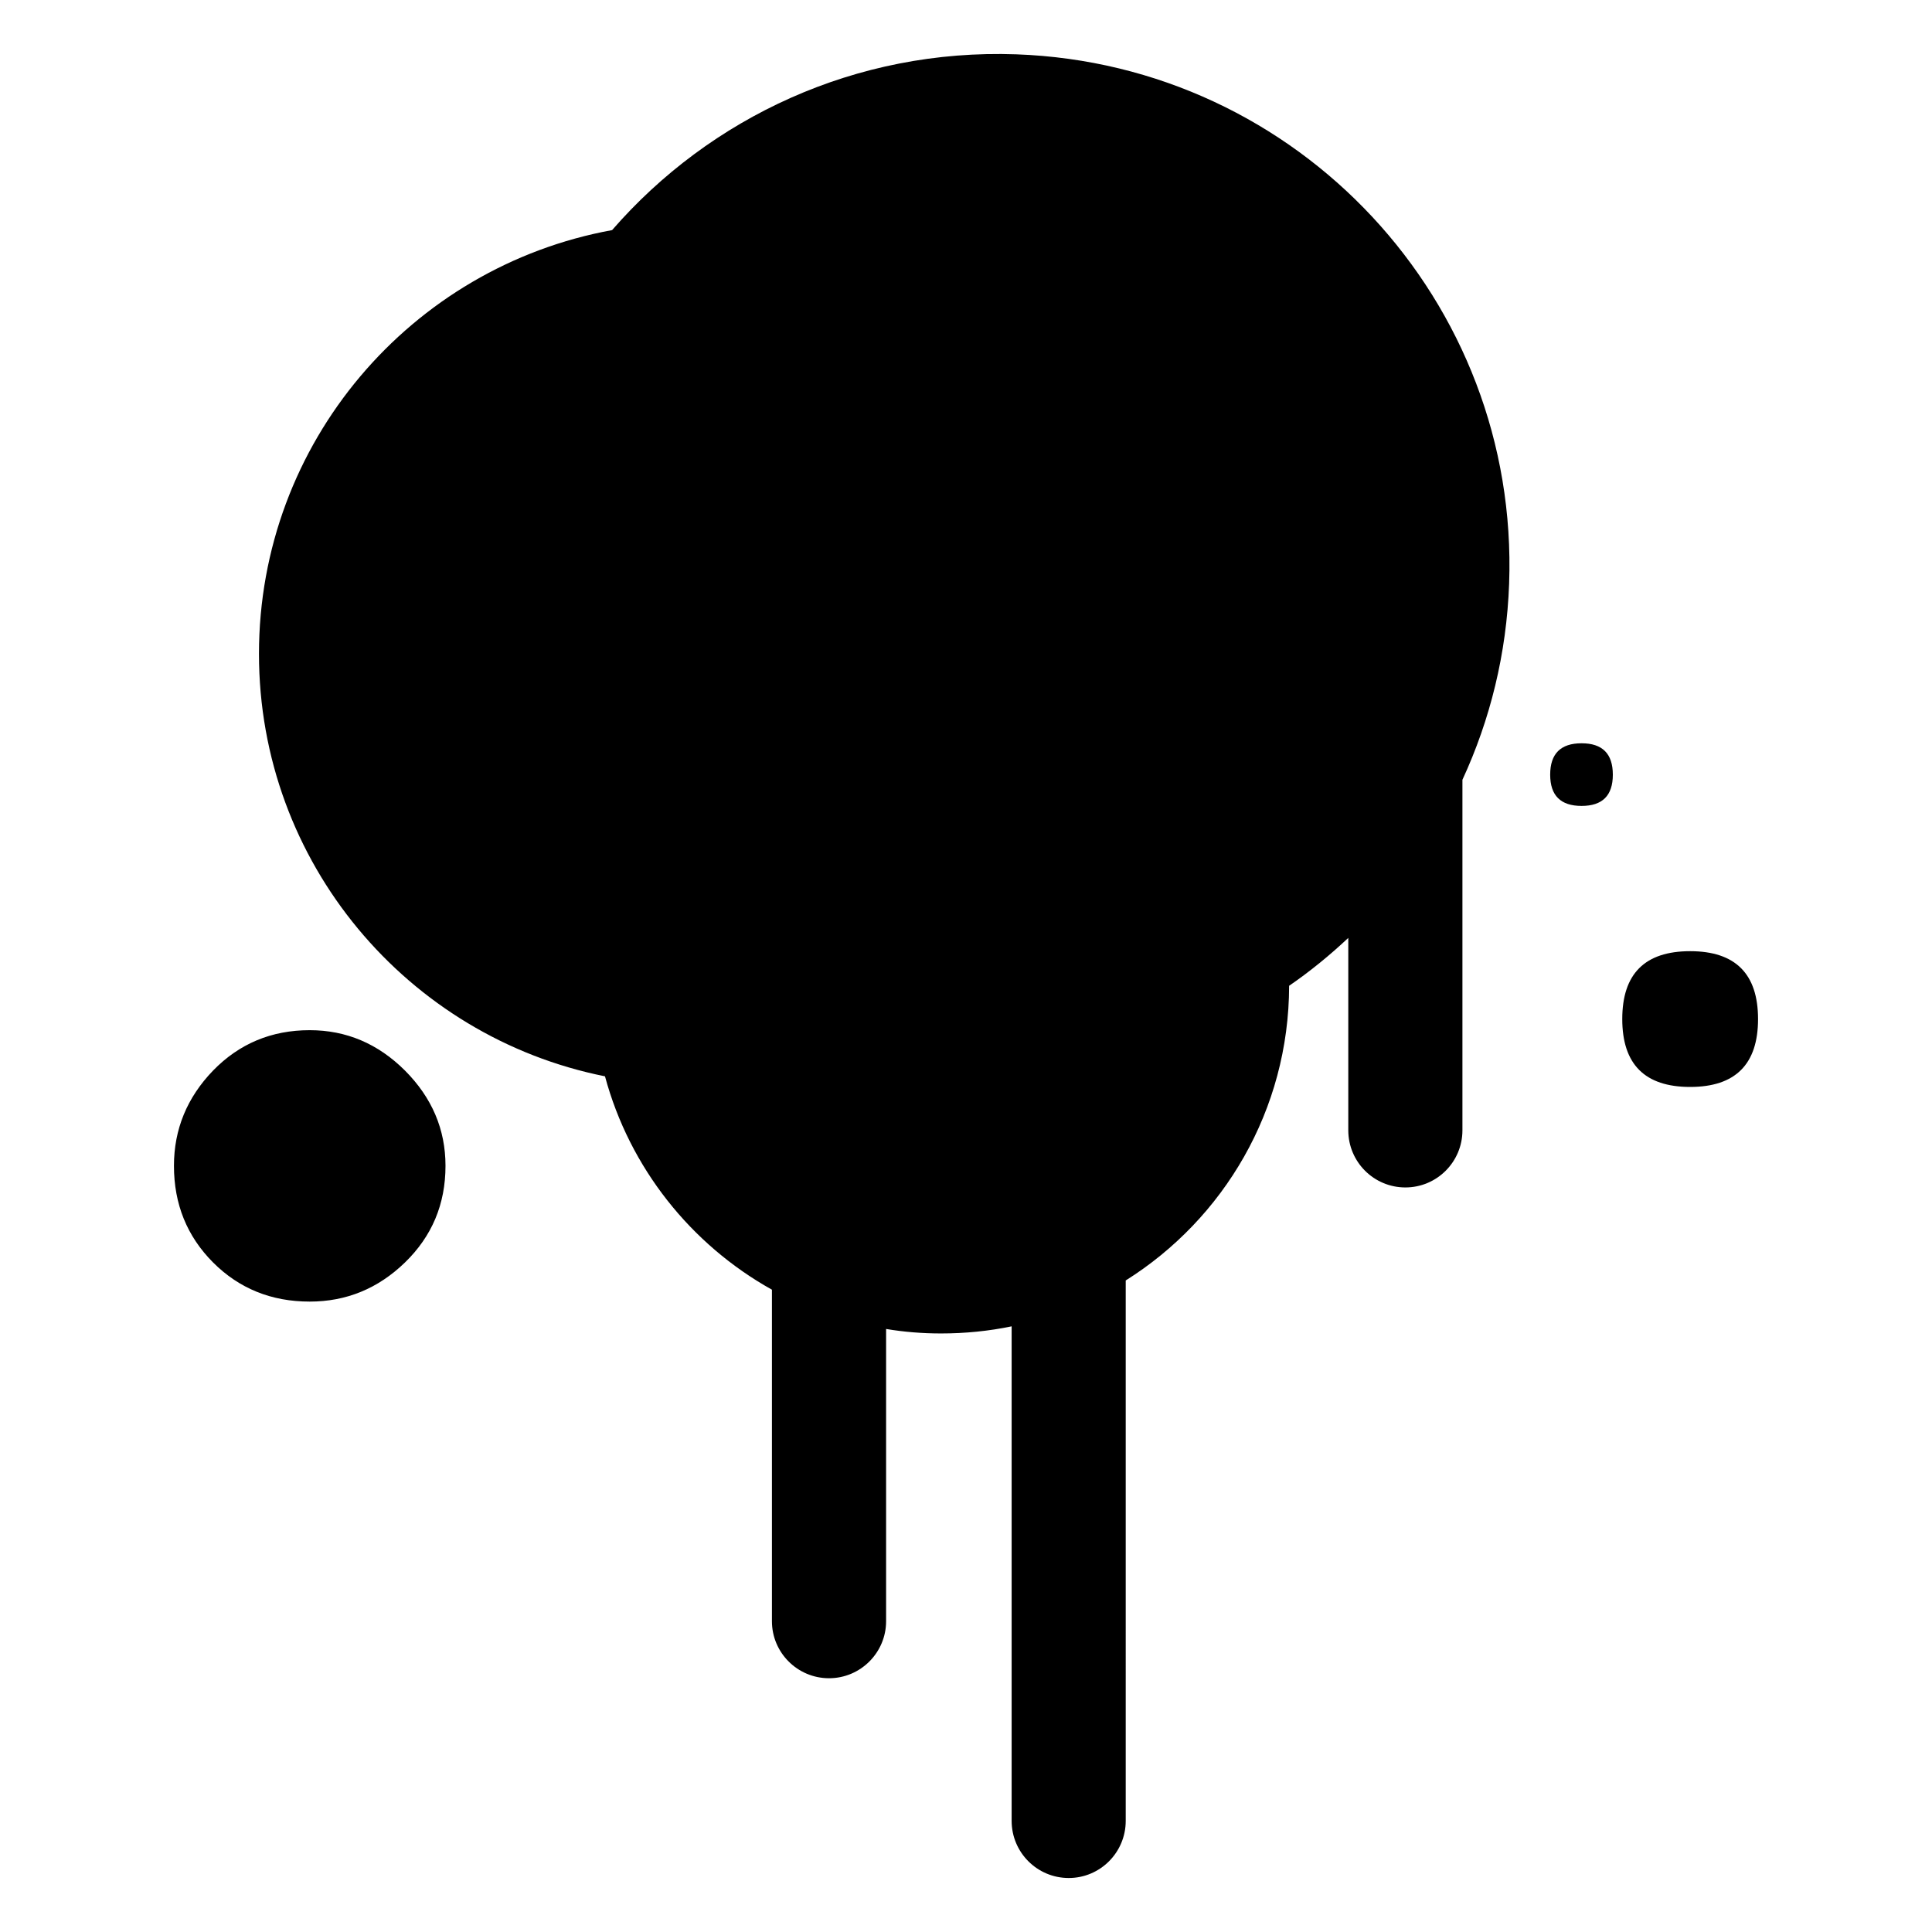 <svg xmlns="http://www.w3.org/2000/svg" xmlns:xlink="http://www.w3.org/1999/xlink" version="1.1" id="Livello_1" x="0px" y="0px" width="100px" height="100px" viewBox="0 0 100 100" enable-background="new 0 0 100 100" xml:space="preserve">
<path d="M-117.134-149.928h-12.322v-2.226c0-4.569-3.713-8.285-8.285-8.285c-4.571,0-8.285,3.716-8.285,8.285v2.226h-2.651  c-5.775,0-10.472,4.697-10.472,10.473v60.775c0,5.776,4.697,10.472,10.472,10.472h47.271c5.777,0,10.473-4.695,10.473-10.472  v-47.091L-117.134-149.928z M-95.565-126.598c-4.097,0-12.598,0-12.598,0c-4.38,0-7.943-3.566-7.943-7.945c0,0,0-7.372,0-10.993  C-112.918-142.597-99.099-129.855-95.565-126.598z M-143.5-152.154c0-3.172,2.584-5.756,5.758-5.756  c3.174,0,5.755,2.584,5.755,5.756v2.226H-143.5V-152.154z M-101.407-70.736h-47.271c-4.378,0-7.942-3.564-7.942-7.943v-60.775  c0-4.38,3.564-7.943,7.942-7.943c0,0,1.004,0,2.651,0v23.789c0,4.569,3.713,8.287,8.285,8.287c4.572,0,8.285-3.717,8.285-8.287  v-18.071h-2.53v18.071c0,3.176-2.581,5.758-5.755,5.758c-3.174,0-5.758-2.582-5.758-5.758v-23.789h24.87v12.855  c0,5.774,4.698,10.474,10.468,10.474h14.702c0,5.418,0,45.39,0,45.39C-93.46-74.301-97.029-70.736-101.407-70.736z"/>
<path d="M-492.014,102.829h-49.306c-3.94,0-7.146,3.212-7.146,7.151v39.051c0,3.939,3.206,7.141,7.146,7.141h17.358l-2.77,9.866  c-1.174,0.384-1.953,1.204-1.953,2.213c0,1.388,1.481,2.429,3.443,2.429h17.441c1.962,0,3.441-1.041,3.441-2.429  c0-1.149-1.013-2.062-2.47-2.348l-2.729-9.731h17.542c3.939,0,7.146-3.201,7.146-7.141V109.98  C-484.868,106.041-488.074,102.829-492.014,102.829z M-506.457,168.251c-0.151,0.146-0.607,0.389-1.342,0.389h-17.441  c-0.734,0-1.19-0.243-1.344-0.389c0.113-0.107,0.386-0.27,0.804-0.34l0.043-0.011c0.168-0.027,0.332-0.038,0.497-0.038h17.441  C-507.064,167.862-506.608,168.1-506.457,168.251z M-508.978,165.812h-15.562c0.554-1.965,2.384-8.49,2.704-9.64h10.152  C-511.358,157.327-509.515,163.9-508.978,165.812z M-486.911,149.031c0,2.807-2.291,5.101-5.103,5.101h-49.306  c-2.81,0-5.101-2.294-5.101-5.101V109.98c0-2.812,2.291-5.101,5.101-5.101h49.306c2.812,0,5.103,2.289,5.103,5.101V149.031z   M-498.315,109.425h-36.702c-3.943,0-7.149,3.206-7.149,7.151v18.379c0,3.945,3.206,7.151,7.149,7.151h36.702  c3.942,0,7.148-3.206,7.148-7.151v-18.379C-491.167,112.631-494.373,109.425-498.315,109.425z M-493.215,134.955  c0,2.817-2.288,5.1-5.101,5.1h-36.702c-2.812,0-5.101-2.282-5.101-5.1v-18.379c0-2.812,2.288-5.101,5.101-5.101h36.702  c2.812,0,5.101,2.289,5.101,5.101V134.955z M-516.812,144.162c-1.535,0-2.782,1.247-2.782,2.78c0,1.538,1.247,2.779,2.782,2.779  c1.533,0,2.782-1.241,2.782-2.779C-514.03,145.409-515.279,144.162-516.812,144.162z M-516.812,147.676  c-0.404,0-0.733-0.323-0.733-0.733c0-0.405,0.329-0.734,0.733-0.734c0.405,0,0.734,0.329,0.734,0.734  C-516.078,147.353-516.407,147.676-516.812,147.676z"/>
<g>
	<path d="M-5.22-125.245h-32.758c-1.718,0-3.113,1.398-3.113,3.115v32.754c0,1.268,0.75,2.398,1.923,2.883   c1.169,0.482,2.5,0.217,3.394-0.679l32.757-32.752c0.896-0.896,1.157-2.228,0.678-3.4C-2.822-124.49-3.951-125.245-5.22-125.245z    M-4.64-121.548l-32.757,32.754c-0.233,0.239-0.585,0.31-0.896,0.181c-0.307-0.128-0.503-0.429-0.503-0.762v-32.754   c0-0.454,0.366-0.82,0.819-0.82H-5.22c0.334,0,0.632,0.197,0.757,0.503C-4.333-122.135-4.402-121.784-4.64-121.548z    M-56.814-140.968v98.377l98.372-98.377H-56.814z M-54.521-48.133v-90.544h7.004v3.178h2.291v-3.178h6.899v3.178h2.295v-3.178   h6.904v3.178h2.298v-3.178h6.899v3.178h2.295v-3.178h6.899v3.178h2.298v-3.178h6.9v3.178h2.295v-3.178h6.899l-0.004,3.178h2.3   v-3.178h6.903v3.178h2.299v-3.178h16.864C32.342-134.997-50.843-51.811-54.521-48.133z"/>
</g>
<g>
	<path fill-rule="evenodd" clip-rule="evenodd" d="M-396.701-7.982h-1.139l-0.187,0.792c-0.799,3.448-3.722,5.86-7.108,5.866   c-3.384-0.005-6.31-2.418-7.11-5.866l-0.184-0.792h-1.296l-0.148,0.046c-0.915,0.283-22.496,6.946-23.484,7.265l-0.026,0.005   l-0.03,0.011c-0.812,0.318-1.595,1.155-2.037,2.197c-0.494,1.155-0.516,2.38-0.065,3.457l-0.029-0.078   c1.01,3.117,2.28,7.896,2.758,9.694l0.2,0.761c0.367,1.29,1.899,2.173,3.486,2.008c0,0,5.379-0.551,7.768-0.796   c0,2.124,0,33.566,0,33.566c0,1.994,1.411,4.121,4.028,4.121h32.342c2.617,0,4.032-2.127,4.032-4.121c0,0,0-31.442,0-33.566   c1.719,0.178,7.761,0.796,7.761,0.796c1.59,0.165,3.123-0.718,3.487-2.008l0.205-0.764c0.475-1.8,1.746-6.577,2.755-9.691   l-0.032,0.078c0.451-1.076,0.429-2.302-0.062-3.457c-0.443-1.042-1.226-1.878-2.038-2.197l-0.029-0.011l-0.027-0.005   c-0.99-0.319-22.569-6.982-23.486-7.265l-0.148-0.046H-396.701z M-413.962-5.767c1.309,3.856,4.809,6.482,8.827,6.493   c4.019-0.011,7.519-2.637,8.825-6.493c3.737,1.152,21.484,6.633,22.723,7.027c0.2,0.081,0.613,0.44,0.886,1.085   c0.1,0.232,0.221,0.607,0.221,1.042c0,0.259-0.043,0.539-0.162,0.82l-0.016,0.038l-0.014,0.043   c-1.025,3.162-2.305,7.982-2.788,9.796l-0.194,0.729c-0.054,0.2-0.606,0.604-1.306,0.534l-10.021-1.03v35.836   c0,0.718-0.415,2.069-1.983,2.069h-32.342c-1.567,0-1.983-1.352-1.983-2.069V14.317l-10.021,1.03   c-0.698,0.07-1.252-0.334-1.309-0.534l-0.191-0.723c-0.483-1.816-1.76-6.637-2.788-9.802l-0.016-0.043l-0.014-0.038   c-0.119-0.281-0.165-0.562-0.165-0.82c0-0.435,0.125-0.81,0.225-1.042c0.272-0.645,0.683-1.004,0.882-1.085   C-435.446,0.867-417.697-4.614-413.962-5.767z"/>
</g>
<path d="M-148.277,2.557c-0.718-0.719-20.184-20.186-20.667-20.668c-0.224-1.213-1.284-2.136-2.561-2.136h-31.294  c-1.438,0-2.607,1.169-2.607,2.607v0.425c0,0,21.8,21.802,21.844,21.845c0.82,1.149,2.839,1.905,3.921,1.905h29.705  c1.006,0,2.08-0.805,2.396-1.795C-147.284,3.922-147.562,3.12-148.277,2.557z M-203.25-17.954c0.1-0.146,0.259-0.246,0.451-0.246  h31.294c0.311,0,0.562,0.25,0.562,0.559v0.278h-31.716C-202.978-17.683-203.185-17.889-203.25-17.954z M-149.945,4.488h-29.696  c-0.626,0-2.024-0.604-2.283-1.063l-0.067-0.124c0,0-15.761-15.758-20.154-20.151h31.57l20.938,20.939l0.07,0.052  c0.024,0.014,0.03,0.021,0.043,0.035C-149.6,4.303-149.818,4.473-149.945,4.488z M-150.201,7.068h-30.698  c-1.541,0-3.273,1.695-3.465,1.884c0,0.024-26.442,26.458-27.392,27.411c-0.521,0.475-0.848,1.157-0.848,1.916v6.893  c0,1.436,1.169,2.606,2.606,2.606h31.855c0.843,0,1.593-0.402,2.067-1.028l26.064-26.682l0.729-0.797l-0.032,0.033  c0.855-0.855,1.722-2.321,1.722-3.665V9.678C-147.592,8.239-148.763,7.068-150.201,7.068z M-177.582,45.172  c0,0.051-0.006,0.1-0.022,0.153c-0.002,0.006-0.005,0.017-0.008,0.024c-0.016,0.051-0.04,0.095-0.072,0.138l0.002,0.005  c-0.103,0.146-0.27,0.238-0.459,0.238h-31.855c-0.308,0-0.559-0.252-0.559-0.559v-6.893c0-0.165,0.07-0.311,0.184-0.41l0,0  c0.057-0.052,0.141-0.105,0.246-0.133c0.005,0,0.005,0,0.011,0c0.035-0.011,0.075-0.016,0.118-0.016h31.855  c0.311,0,0.56,0.253,0.56,0.559V45.172z M-149.643,15.64c0,0.68-0.58,1.679-1.12,2.218l-0.014,0.017c0,0-0.701,0.761-0.721,0.788  c-0.021,0.024-20.559,21.05-24.037,24.606v-4.989c0-1.438-1.169-2.61-2.607-2.61h-30.028c3.673-3.673,25.252-25.243,25.252-25.243  c0.724-0.748,1.679-1.307,2.019-1.307h30.698c0.308,0,0.559,0.248,0.559,0.559V15.64z M-197.642,30.695h18.189l16.213-16.88h-18.187  L-197.642,30.695z M-164.438,14.328c-0.785,0.817-15.091,15.706-15.233,15.857h-16.771c0.783-0.815,15.083-15.707,15.231-15.857  H-164.438z"/>
<path d="M-179.259,41.755c0,0.672-0.548,1.223-1.223,1.223c-0.674,0-1.222-0.551-1.222-1.223c0-0.678,0.548-1.226,1.222-1.226  C-179.807,40.529-179.259,41.077-179.259,41.755z"/>
<path d="M-261.68,112.842l-8.366-8.361c-0.32-0.323-0.674-0.485-1.052-0.485c-0.678,0-1.293,0.523-1.857,1.085l-39.428,39.423  c-0.623,0.631-4.62,7.335-7.124,11.669c-6.504,11.254-6.191,11.566-5.8,11.961l0.572,0.566c0.394,0.395,0.701,0.707,11.958-5.797  c4.334-2.504,11.037-6.498,11.666-7.13l39.423-39.423c0.494-0.491,0.756-1.09,0.756-1.727  C-260.932,113.975-261.213,113.311-261.68,112.842z M-306.505,149.895c1.951,1.954,2.987,3.676,3.249,4.647  c-1.824,1.209-7.151,4.339-11.931,7.07c-0.473-0.491-2.572-2.672-3.031-3.146c2.845-4.971,5.905-10.082,7.065-11.82  C-310.187,146.91-308.459,147.946-306.505,149.895z M-309.719,145.048c1.335-1.339,38.361-38.37,38.361-38.37  s0.081-0.064,0.171-0.141c0.688,0.68,7.904,7.902,7.904,7.902c0.064,0.064,0.083,0.113,0.083,0.156c0,0.064-0.04,0.107-0.089,0.156  c0,0-33.21,33.211-38.364,38.365c-0.529-1.317-1.76-3.028-3.4-4.669C-306.696,146.808-308.405,145.576-309.719,145.048z"/>
<path d="M-408.024-73.198c0.563,0,1.022-0.459,1.022-1.026v-7.001c0-0.565-0.459-1.025-1.022-1.025c-0.564,0-1.026,0.46-1.026,1.025  v7.001C-409.051-73.657-408.589-73.198-408.024-73.198z M-401.575-73.198c0.564,0,1.023-0.459,1.023-1.026v-7.001  c0-0.565-0.459-1.025-1.023-1.025c-0.566,0-1.025,0.46-1.025,1.025v7.001C-402.601-73.657-402.142-73.198-401.575-73.198z   M-386.978-62.163h-5.702c-0.567,0-1.026,0.459-1.026,1.024s0.459,1.023,1.026,1.023h5.702c0.566,0,1.025-0.458,1.025-1.023  S-386.411-62.163-386.978-62.163z M-416.92-62.163h-5.705c-0.563,0-1.022,0.459-1.022,1.024s0.459,1.023,1.022,1.023h5.705  c0.564,0,1.025-0.458,1.025-1.023S-416.355-62.163-416.92-62.163z M-369.52-107.421l-11.604,3.468v-2.934l12.189-3.642  c0.543-0.162,0.848-0.734,0.688-1.273c-0.162-0.542-0.733-0.852-1.273-0.688l-11.604,3.467v-2.932l12.189-3.645  c0.543-0.162,0.848-0.733,0.688-1.274c-0.162-0.542-0.733-0.85-1.273-0.688l-11.604,3.47v-3.422c0-1.364-1.112-2.475-2.475-2.475  h-42.402c-1.363,0-2.475,1.111-2.475,2.475v3.565l-13.591-4.876v1.456l0.008,6.629l13.583,5.459v10.5  c0,1.364,1.111,2.473,2.475,2.473h1.12v1.711h-1.12c-1.363,0-2.475,1.109-2.475,2.473v22.731c0,1.364,1.111,2.475,2.475,2.475  h42.402c1.362,0,2.475-1.11,2.475-2.475v-22.731c0-1.364-1.112-2.473-2.475-2.473h-2.343v-1.711h2.343  c1.362,0,2.475-1.109,2.475-2.473v-7.033l12.189-3.643c0.543-0.162,0.848-0.731,0.688-1.275  C-368.408-107.274-368.979-107.583-369.52-107.421z M-428.476-107.489c-2.143-0.862-10.498-4.222-11.534-4.639  c-0.003-0.779-0.003-2.384-0.006-3.788c2.092,0.75,10.444,3.746,11.54,4.138V-107.489z M-398.709-117.516  c0-0.235,0.191-0.426,0.427-0.426h8.573c0.235,0,0.427,0.191,0.427,0.426v3.209c0,0.235-0.191,0.426-0.427,0.426h-8.573  c-0.235,0-0.427-0.191-0.427-0.426V-117.516z M-383.599-88.552c0.231,0,0.426,0.192,0.426,0.426v22.731  c0,0.236-0.194,0.428-0.426,0.428h-42.402c-0.234,0-0.429-0.191-0.429-0.428v-22.731c0-0.234,0.194-0.426,0.429-0.426H-383.599z   M-422.838-90.599v-1.711h34.849v1.711H-422.838z M-383.173-112.994c-0.054,0.184-0.059,0.383,0,0.579v4.491  c-0.054,0.184-0.059,0.386,0,0.582v4.488c-0.054,0.184-0.059,0.386,0,0.583v7.489c0,0.234-0.194,0.425-0.426,0.425h-42.402  c-0.234,0-0.429-0.19-0.429-0.425v-22.733c0-0.235,0.194-0.426,0.429-0.426h25.284c-0.024,0.139-0.038,0.281-0.038,0.426v3.209  c0,1.364,1.106,2.473,2.473,2.473h8.573c1.363,0,2.475-1.109,2.475-2.473v-3.209c0-0.146-0.016-0.287-0.04-0.426h3.676  c0.231,0,0.426,0.191,0.426,0.426V-112.994z M-427.688-121.396h45.465c0.564,0,1.022-0.46,1.022-1.025  c0-0.564-0.458-1.021-1.022-1.021h-45.465c-0.567,0-1.025,0.458-1.025,1.021C-428.713-121.855-428.255-121.396-427.688-121.396z"/>
<path d="M-488.973-103.441l-23.37-23.372c-0.554-0.553-1.277-0.767-1.989-0.584c-0.834,0.211-1.436,0.895-1.604,1.459l-0.79,2.646  c-0.284,0.971-0.217,2.298,0.569,3.086l1.514,1.511l-13.354,20.908c-2.561-2.562-4.409-4.411-4.409-4.411  c-1.379-1.377-3.347-1.506-4.726-1.163l-0.021,0.007l-1.752,0.52c-0.782,0.212-1.405,0.804-1.6,1.537  c-0.111,0.418-0.176,1.243,0.658,2.078c0,0,5.341,5.341,10.919,10.917l-15.855,15.854c-0.401,0.401-0.401,1.049,0,1.448  c0.397,0.4,1.048,0.4,1.444,0l15.854-15.854c5.608,5.606,11.009,11.005,11.009,11.005c0.556,0.553,1.276,0.765,1.988,0.585  c0.831-0.212,1.438-0.895,1.604-1.46l0.79-2.646c0.281-0.968,0.219-2.297-0.569-3.084c0,0-2.153-2.154-5.038-5.037l20.621-13.641  l0.666,0.669c1.379,1.378,3.344,1.503,4.726,1.163l0.021-0.005l1.749-0.522c0.785-0.212,1.408-0.803,1.603-1.534  C-488.2-101.781-488.139-102.608-488.973-103.441z M-514.111-81.008c0.111,0.113,0.192,0.592,0.055,1.058  c0-0.002-0.648,2.175-0.767,2.576c-0.038,0.047-0.108,0.101-0.154,0.117c-0.008-0.007-0.016-0.008-0.048-0.039l-23.371-23.372  c-0.054-0.051-0.084-0.089-0.1-0.119c0.032-0.027,0.078-0.058,0.153-0.079c0.024-0.008,1.561-0.464,1.719-0.511  c0.316-0.077,1.779-0.363,2.77,0.627l9.812,9.812l4.596,4.599h0.003L-514.111-81.008z M-498.559-102.608  c-1.835,1.214-19.363,12.806-20.62,13.638c-1.198-1.196-2.47-2.468-3.732-3.73c-1.579-1.579-3.139-3.144-3.601-3.604  c0.791-1.238,12.147-19.021,13.351-20.908c0.543,0.542,2.369,2.372,4.566,4.568l0.097,0.096  C-504.563-108.616-499.509-103.561-498.559-102.608z M-490.476-101.796c-0.024,0.005-1.56,0.464-1.719,0.513  c-0.318,0.076-1.781,0.359-2.771-0.629l-19.741-19.742c-0.113-0.112-0.192-0.591-0.055-1.057c0,0,0.648-2.175,0.767-2.577  c0.038-0.046,0.108-0.1,0.154-0.116c0.008,0.005,0.019,0.008,0.049,0.041l23.373,23.371c0.051,0.051,0.078,0.089,0.095,0.116  C-490.354-101.849-490.4-101.817-490.476-101.796z"/>
<path d="M-269.919,2.2h-32.873c0.027-0.136,0.044-0.281,0.044-0.427v-2.045c0-1.36-1.112-2.472-2.478-2.472h-5.146  c-1.36,0-2.473,1.112-2.473,2.472v2.045c0,0.146,0.014,0.291,0.041,0.427h-3.223c-2.515,0-4.563,2.348-4.563,5.229v32.541  c0,0.006,0,0.011,0,0.011v0.06c0,2.85,2.049,5.16,4.563,5.16h46.107c2.516,0,4.561-2.343,4.561-5.23V7.43  C-265.358,4.548-267.403,2.2-269.919,2.2z M-310.796-0.272c0-0.232,0.188-0.424,0.424-0.424h5.146c0.237,0,0.426,0.192,0.426,0.424  v2.045c0,0.237-0.188,0.427-0.426,0.427h-5.146c-0.235,0-0.424-0.189-0.424-0.427V-0.272z M-306.872,42.978  c0,0.1-0.081,0.178-0.181,0.178h-8.974c-0.075,0-0.153-0.005-0.229-0.014c-0.532-0.069-1.066-0.366-1.482-0.842  c-0.002,0-0.005-0.003-0.005-0.005c-0.038-0.046-0.073-0.095-0.113-0.144c-0.421-0.566-0.683-1.327-0.686-2.164v-14.19  c0-0.1,0.078-0.178,0.178-0.178h11.311c0.1,0,0.181,0.078,0.181,0.178V42.978z M-267.403,39.971c0,1.76-1.131,3.185-2.516,3.185  h-34.916c0.006-0.06,0.006-0.118,0.006-0.178V25.797c0-1.23-0.996-2.226-2.224-2.226h-11.311c-0.06,0-0.118,0.003-0.178,0.008V7.43  c0-1.754,1.128-3.179,2.515-3.179h46.107c1.385,0,2.516,1.425,2.516,3.179V39.971z M-282.896,10.409  c-7.8,0-14.142,6.348-14.142,14.145c0,7.799,6.342,14.144,14.142,14.144c7.796,0,14.144-6.345,14.144-14.144  C-268.753,16.757-275.101,10.409-282.896,10.409z M-282.896,36.646c-6.672,0-12.099-5.425-12.099-12.093  c0-6.669,5.427-12.099,12.099-12.099c6.668,0,12.096,5.43,12.096,12.099C-270.801,31.222-276.229,36.646-282.896,36.646z   M-282.896,14.665c-5.452,0-9.886,4.437-9.886,9.889c0,5.448,4.434,9.885,9.886,9.885c5.451,0,9.885-4.437,9.885-9.885  C-273.012,19.102-277.445,14.665-282.896,14.665z M-282.896,32.388c-4.321,0-7.837-3.514-7.837-7.834c0-4.321,3.516-7.84,7.837-7.84  c4.32,0,7.837,3.519,7.837,7.84C-275.06,28.874-278.576,32.388-282.896,32.388z M-278.217,25.145c0,2.253-1.833,4.088-4.089,4.088  c-0.566,0-1.025,0.462-1.025,1.026c0,0.563,0.459,1.022,1.025,1.022c3.384,0,6.137-2.753,6.137-6.137  c0-0.566-0.459-1.025-1.022-1.025C-277.759,24.119-278.217,24.578-278.217,25.145z"/>
<path d="M-477.397-0.887h-78.535c-2.208,0-4,1.773-4,3.954v10.425c0,2.181,1.792,3.956,4,3.956h1.241v24.491  c-1.18,0.178-2.094,1.271-2.094,2.599c0,1.457,1.093,2.64,2.437,2.64h6.66c1.342,0,2.435-1.183,2.435-2.64  c0-1.328-0.912-2.421-2.097-2.599V17.447h6.771v24.996c0,2.18,1.611,3.956,3.587,3.956h40.653c1.978,0,3.587-1.776,3.587-3.956  V17.447h6.771v24.491c-1.182,0.178-2.097,1.271-2.097,2.599c0,1.457,1.09,2.64,2.434,2.64h6.664c1.341,0,2.437-1.183,2.437-2.64  c0-1.328-0.918-2.421-2.097-2.599V17.447h1.244c2.202,0,3.999-1.775,3.999-3.956V3.066C-473.398,0.886-475.195-0.887-477.397-0.887z   M-547.688,43.946c0.184,0,0.389,0.251,0.389,0.591c0,0.338-0.205,0.594-0.389,0.594h-6.66c-0.184,0-0.389-0.256-0.389-0.594  c0-0.34,0.205-0.591,0.389-0.591h1.705c0,0,0-24.606,0-26.499h3.247c0,1.893,0,26.499,0,26.499H-547.688z M-494.802,42.443  c0,1.05-0.688,1.905-1.538,1.905h-40.653c-0.848,0-1.535-0.855-1.535-1.905c0,0,0-14.881,0-24.996c0,0,0-7.421,0-9.051h43.727  c0,1.63,0,9.051,0,9.051C-494.802,27.562-494.802,42.443-494.802,42.443z M-478.981,43.946c0.183,0,0.389,0.251,0.389,0.591  c0,0.338-0.206,0.594-0.389,0.594h-6.664c-0.183,0-0.389-0.256-0.389-0.594c0-0.34,0.206-0.591,0.389-0.591h1.709  c0,0,0-24.606,0-26.499h3.246c0,1.893,0,26.499,0,26.499H-478.981z M-475.446,13.491c0,1.053-0.877,1.905-1.951,1.905  c0,0-0.47,0-1.244,0h-14.111v-7h4.393c0.354,0,0.64-0.286,0.64-0.64c0-0.173-0.067-0.329-0.181-0.442  c0.113-0.116,0.181-0.271,0.181-0.443c0-0.354-0.286-0.64-0.64-0.64h-56.61c-0.356,0-0.643,0.286-0.643,0.64  c0,0.173,0.07,0.327,0.179,0.443c-0.108,0.113-0.179,0.27-0.179,0.442c0,0.354,0.286,0.64,0.643,0.64h4.391v7h-14.111  c-0.771,0-1.241,0-1.241,0c-1.077,0-1.951-0.853-1.951-1.905V3.066c0-1.05,0.874-1.908,1.951-1.908h78.535  c1.074,0,1.951,0.858,1.951,1.908V13.491z"/>
<g>
	<path d="M-184.47,125.196c1.778,0,3.35,0.329,4.718,0.977c0.539,0.271,0.966,0.632,1.284,1.106   c0.313,0.476,0.473,0.978,0.473,1.517c0,0.993-0.519,1.9-1.552,2.726c-0.294,0.238-0.44,0.427-0.44,0.562   c0,0.271,0.26,0.454,0.783,0.551c2.475,0.464,3.71,1.835,3.71,4.118c0,1.441-0.504,2.758-1.511,3.951   c-0.953,1.144-2.358,1.986-4.221,2.525c-1.339,0.389-2.807,0.583-4.412,0.583c-1.879,0-3.492-0.265-4.837-0.782   c-0.855-0.335-1.281-0.815-1.281-1.446c0-0.395,0.146-0.724,0.435-0.993c0.288-0.275,0.64-0.41,1.053-0.41   c0.227,0,0.844,0.113,1.854,0.351c0.332,0.075,0.805,0.118,1.417,0.118c1.101,0,1.976-0.253,2.626-0.755   c0.686-0.546,1.03-1.161,1.03-1.857c0-0.652-0.267-1.182-0.799-1.598c-0.528-0.421-1.212-0.631-2.045-0.631   c-0.535,0-1.002,0.06-1.403,0.178c-0.24,0.075-0.419,0.113-0.537,0.113c-0.238,0-0.483-0.243-0.734-0.729   c-0.254-0.485-0.378-0.955-0.378-1.419c0-0.217,0.057-0.367,0.179-0.443c0.115-0.075,0.499-0.231,1.139-0.447   c0.577-0.194,1.133-0.562,1.665-1.102c0.401-0.41,0.604-0.853,0.604-1.333c0-0.523-0.205-0.972-0.621-1.354   c-0.41-0.378-0.906-0.567-1.481-0.567c-0.351,0-0.646,0.038-0.888,0.124c-0.243,0.081-0.691,0.297-1.339,0.643   c-0.194,0.103-0.346,0.151-0.456,0.151c-0.227,0-0.445-0.156-0.65-0.48c-0.208-0.318-0.311-0.658-0.311-1.021   c0-0.62,0.551-1.203,1.649-1.754c0.688-0.351,1.517-0.631,2.482-0.848C-186.3,125.304-185.368,125.196-184.47,125.196z"/>
</g>
<path d="M-144.58,137.551c1.4,2.207,1.514,4.647,0.257,5.44c-1.258,0.805-3.414-0.346-4.812-2.548  c-1.403-2.207-1.514-4.646-0.259-5.44C-148.134,134.199-145.98,135.344-144.58,137.551z"/>
<path d="M-144.82,135.84c-2.677-2.888-6.253-4.707-10.131-5.197c-5.376-11.303-16.812-18.578-29.367-18.578  c-6.677,0-13.095,2.013-18.557,5.812c-5.194,3.616-9.175,8.604-11.553,14.438c-5.557,2.828-9.124,8.604-9.124,14.858  c0,0.939,0.086,1.895,0.248,2.84l0.181,1.062h3.641c0.351,5.301,4.758,9.494,10.145,9.494c4.766,0,8.765-3.275,9.869-7.701h31.961  c1.104,4.426,5.101,7.701,9.866,7.701c5.389,0,9.796-4.193,10.145-9.494h6.688l0.184-1.062c0.164-0.945,0.245-1.9,0.245-2.84  C-140.381,142.953-141.957,138.933-144.82,135.84z M-209.338,157.44c-3.889,0-7.041-3.152-7.041-7.038  c0-3.892,3.152-7.044,7.041-7.044c3.886,0,7.041,3.152,7.041,7.044C-202.297,154.288-205.452,157.44-209.338,157.44z   M-157.642,157.44c-3.889,0-7.041-3.152-7.041-7.038c0-3.892,3.152-7.044,7.041-7.044s7.041,3.152,7.041,7.044  C-150.601,154.288-153.753,157.44-157.642,157.44z M-143.01,148.519h-3.344c-0.898-5.457-5.64-9.569-11.288-9.569  c-6.28,0-11.395,5.089-11.445,11.355h-28.806c-0.052-6.267-5.163-11.355-11.445-11.355c-5.648,0-10.388,4.112-11.289,9.569h-0.291  c-0.046-0.448-0.073-0.901-0.073-1.345c0-5.44,3.179-10.454,8.102-12.78l0.459-0.216l0.186-0.476  c2.17-5.56,5.916-10.309,10.833-13.726c5.033-3.497,10.94-5.349,17.094-5.349c11.793,0,22.528,6.957,27.356,17.72l0.311,0.691  l0.756,0.059c7.265,0.6,12.953,6.774,12.953,14.076C-142.942,147.617-142.966,148.07-143.01,148.519z"/>
<path d="M16.031,53.322c-1.983,0-3.648,0.699-5.002,2.09c-1.349,1.398-2.025,3.042-2.025,4.93c0,1.987,0.677,3.649,2.025,5.003  c1.354,1.353,3.019,2.025,5.002,2.025c1.893,0,3.536-0.673,4.931-2.025c1.394-1.354,2.097-3.016,2.097-5.003  c0-1.888-0.703-3.531-2.097-4.93C19.567,54.021,17.924,53.322,16.031,53.322z M87.482,49.233c-2.343,0-3.514,1.171-3.514,3.513  c0,2.343,1.171,3.514,3.514,3.514c2.339,0,3.514-1.171,3.514-3.514C90.996,50.404,89.821,49.233,87.482,49.233z M81.862,38.472  c-1.084,0-1.625,0.543-1.625,1.625c0,1.08,0.541,1.617,1.625,1.617c1.081,0,1.618-0.537,1.618-1.617  C83.48,39.015,82.943,38.472,81.862,38.472z M52.608,2.812c-8.311-0.297-15.862,3.274-20.926,9.098  c-10.395,1.896-18.278,10.993-18.278,21.935c0,10.812,7.696,19.826,17.91,21.865c1.278,4.736,4.445,8.703,8.641,11.044v17.161  c0,1.624,1.321,2.95,2.955,2.95c1.63,0,2.954-1.326,2.954-2.95V68.787c0.925,0.155,1.876,0.232,2.844,0.232  c1.251,0,2.475-0.123,3.654-0.368v25.597c0,1.631,1.321,2.957,2.955,2.957c1.63,0,2.95-1.326,2.95-2.957V66.276  c5.073-3.185,8.447-8.82,8.458-15.252c1.083-0.743,2.104-1.578,3.062-2.478v9.958c0,1.637,1.324,2.958,2.955,2.958  c1.629,0,2.953-1.321,2.953-2.958V40.361c1.434-3.099,2.287-6.522,2.417-10.153C78.638,15.605,67.217,3.337,52.608,2.812z"/>
</svg>